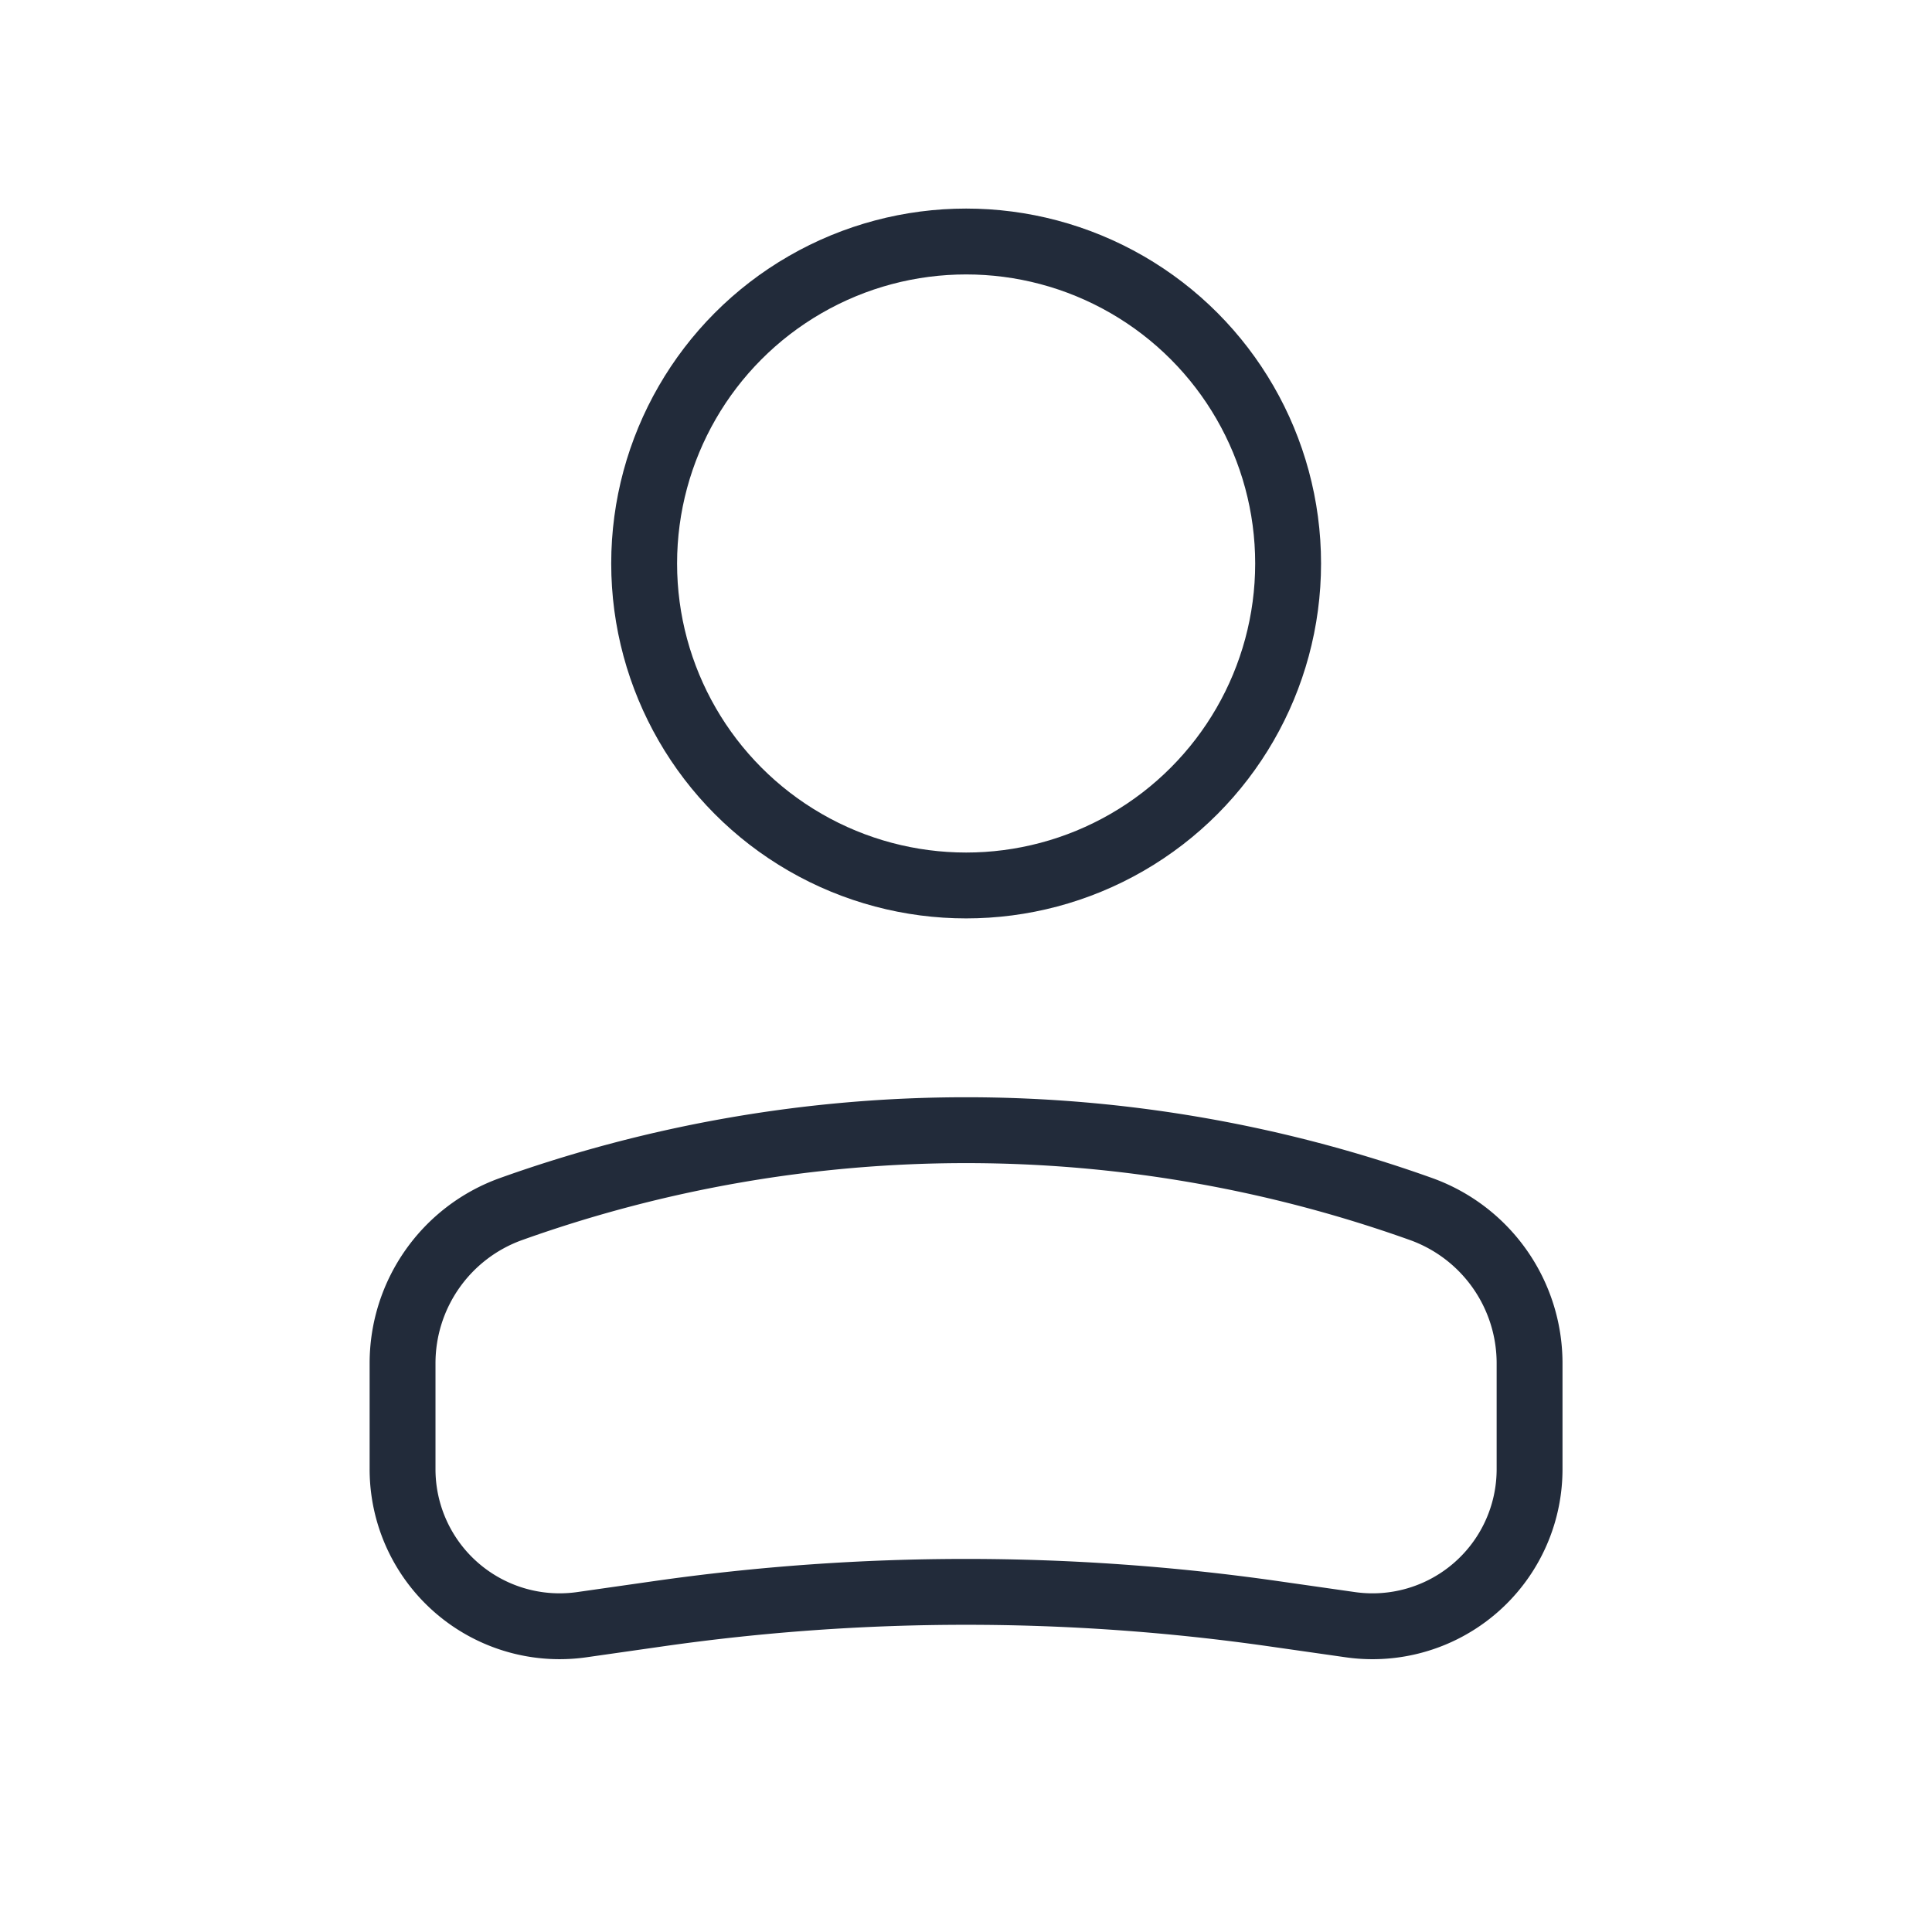<svg width="44" height="44" viewBox="0 0 44 44" fill="none" xmlns="http://www.w3.org/2000/svg">
    <circle r="7.333" transform="matrix(-1 0 0 1 22.003 12.833)" stroke="#222B3A" stroke-width="1.5"/>
    <path d="M9.168 31.048c0-1.578.992-2.985 2.477-3.515a30.792 30.792 0 0 1 20.713 0 3.732 3.732 0 0 1 2.477 3.515v2.411a3.577 3.577 0 0 1-4.084 3.542l-1.75-.25a49.503 49.503 0 0 0-14 0l-1.75.25a3.577 3.577 0 0 1-4.083-3.542v-2.411z" stroke="#222B3A" stroke-width="1.5"/>
</svg>
